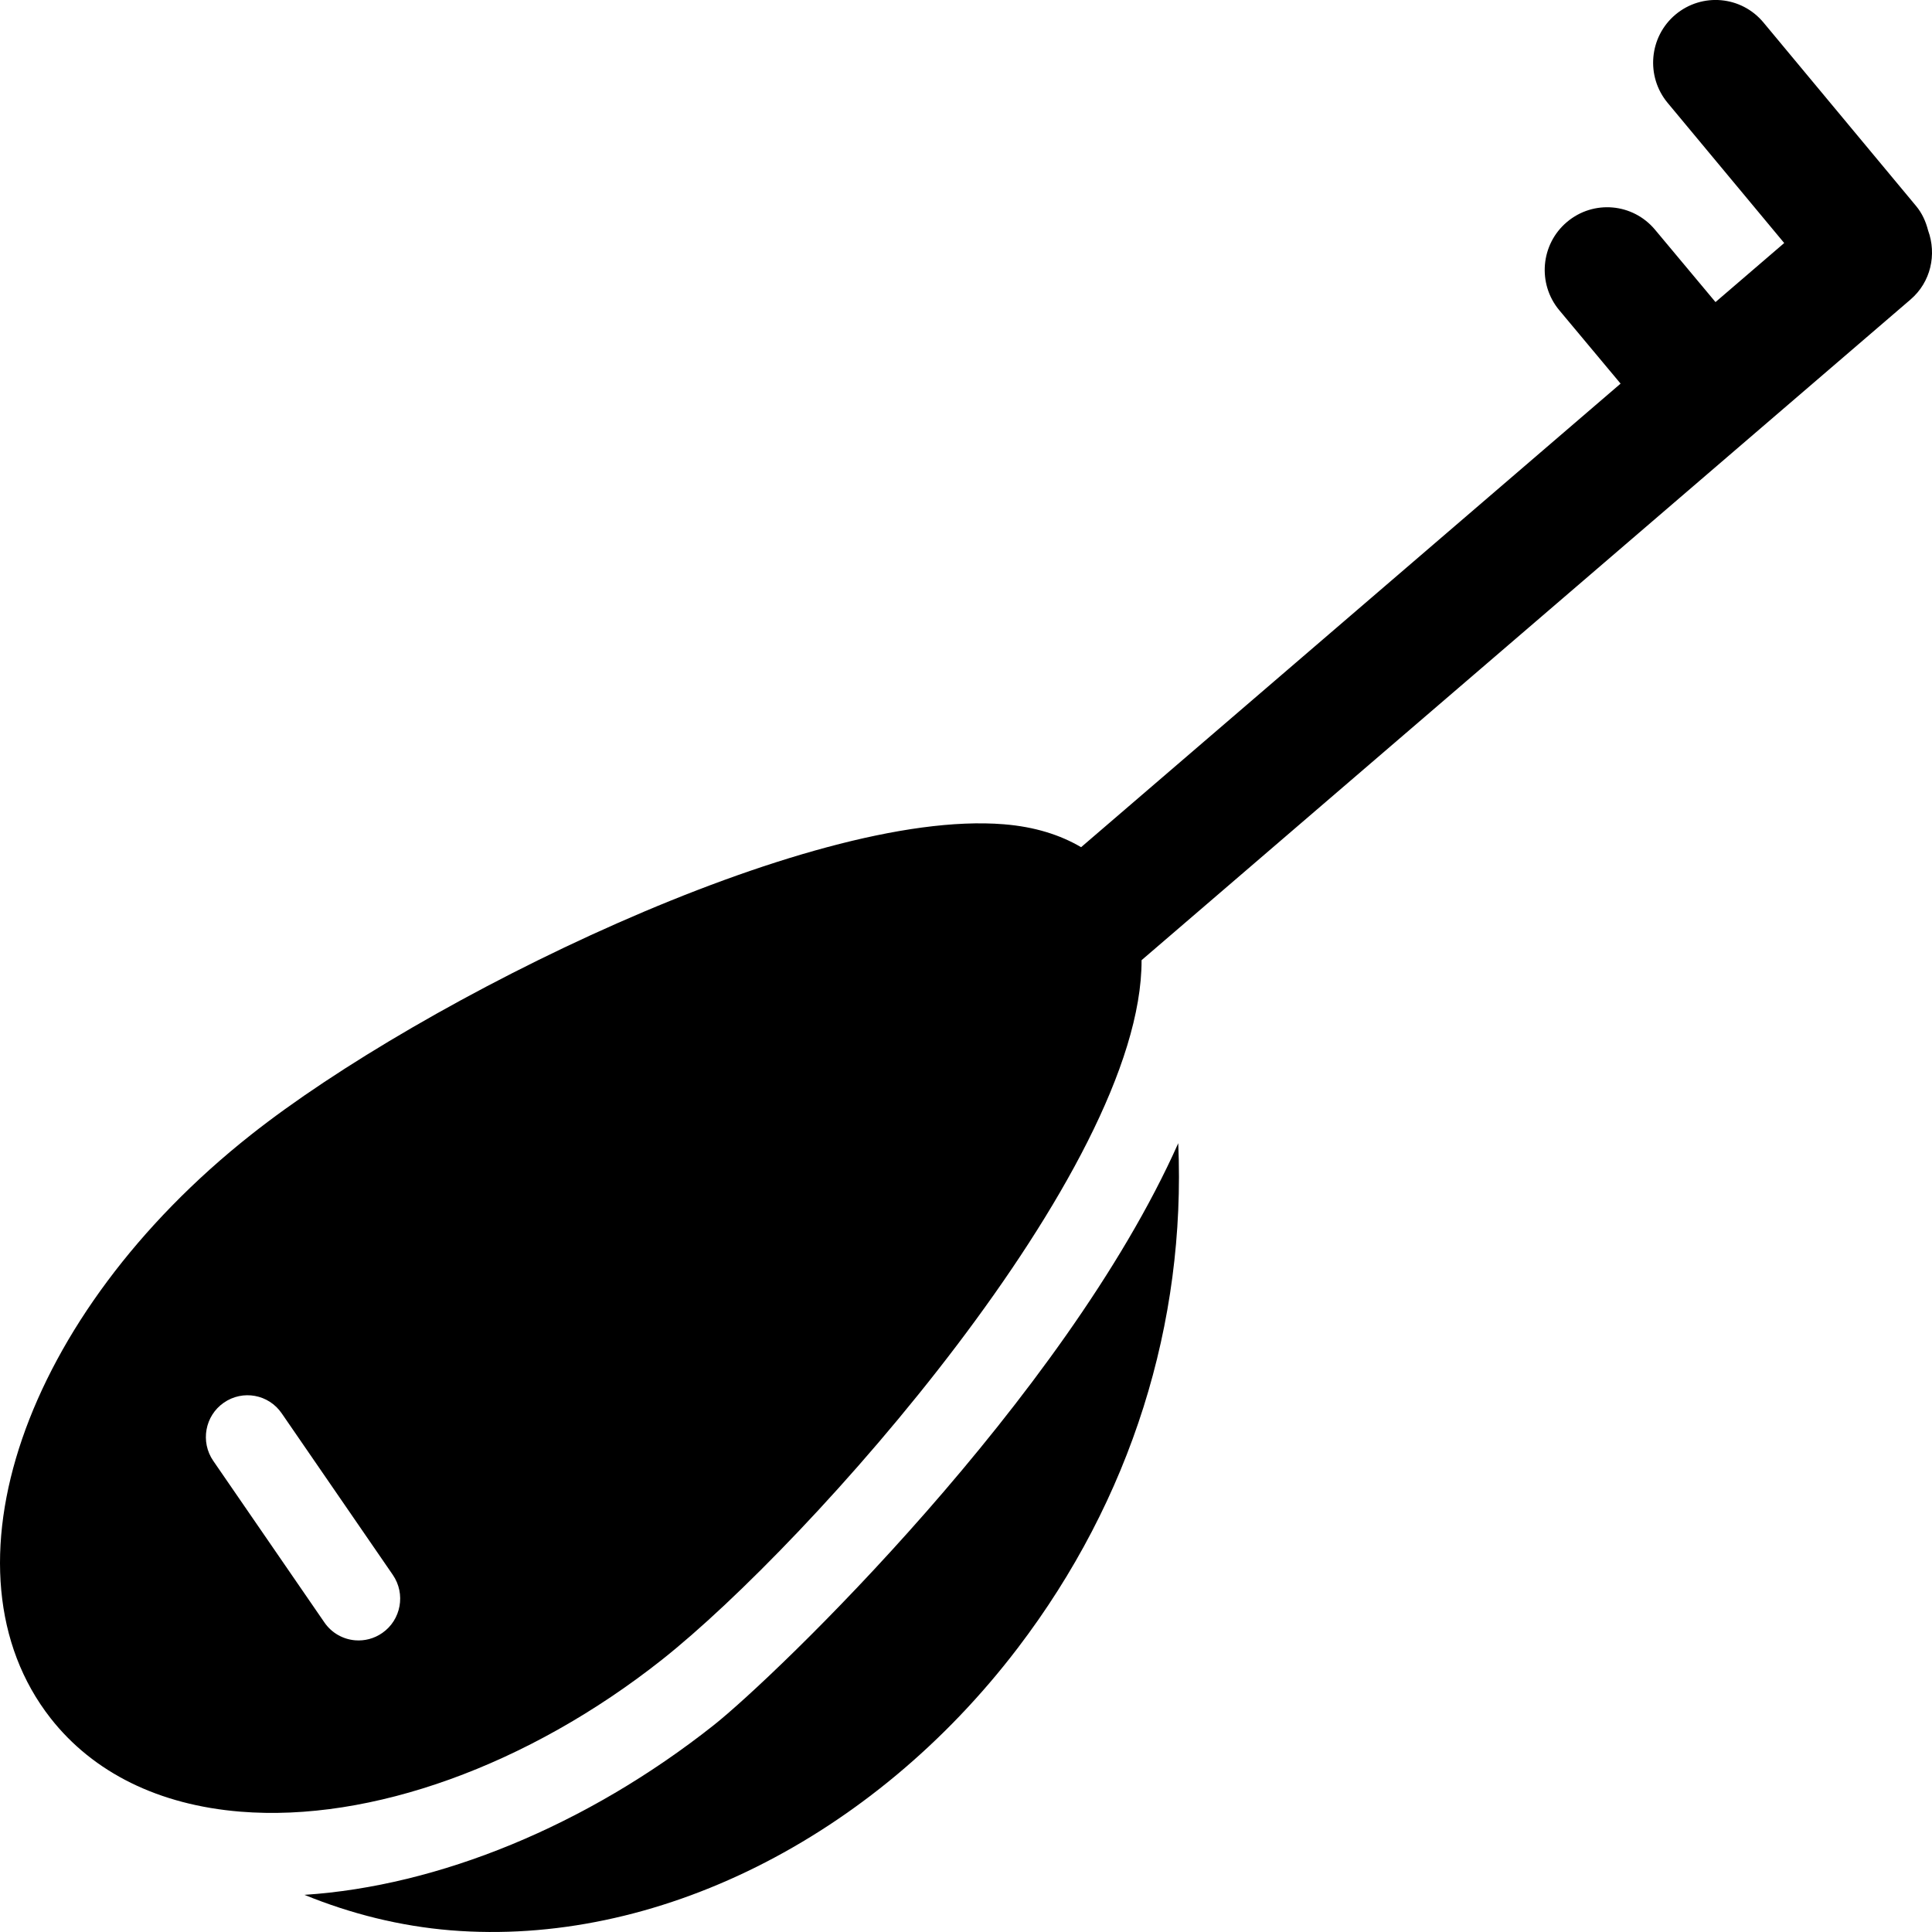 <svg xmlns="http://www.w3.org/2000/svg" xmlns:xlink="http://www.w3.org/1999/xlink" version="1.1" x="0px" y="0px" viewBox="0 0 48 48" enable-background="new 0 0 48 48" xml:space="preserve"><g><path d="M47.903,5.725c-0.056-0.217-0.147-0.427-0.301-0.61l-3.79-4.557c-0.55-0.661-1.526-0.747-2.185-0.196   c-0.656,0.551-0.744,1.534-0.195,2.194l2.896,3.482l-1.707,1.467l-1.504-1.8c-0.552-0.659-1.529-0.745-2.186-0.19   c-0.656,0.553-0.74,1.536-0.19,2.194l1.522,1.822L26.86,21.048c-0.521-0.306-1.152-0.507-1.918-0.569   c-4.881-0.398-14.493,4.379-18.71,7.717C0.578,32.666-1.607,39.034,1.258,42.69c1.061,1.353,2.69,2.155,4.712,2.32   c3.237,0.265,7.154-1.146,10.479-3.777c3.643-2.883,11.929-12.164,11.913-17.378c0-0.001,0.002-0.001,0.004-0.003l19.1-16.41   C47.974,7.007,48.12,6.319,47.903,5.725z M9.497,40.571c-0.205,0.143-0.442,0.2-0.671,0.182c-0.298-0.024-0.584-0.178-0.767-0.445   l-2.761-4.014c-0.324-0.472-0.207-1.119,0.263-1.445c0.471-0.326,1.113-0.209,1.438,0.265l2.761,4.014   C10.083,39.599,9.966,40.246,9.497,40.571z"></path><path d="M17.729,42.864c-3.156,2.497-6.835,3.996-10.165,4.213c1.158,0.473,2.373,0.777,3.63,0.881c0.001,0,0.001,0,0.002,0   c5.077,0.414,10.476-2.272,14.09-7.014c2.822-3.703,4.179-8.074,3.987-12.541C26.444,34.751,19.254,41.657,17.729,42.864z"></path></g></svg>